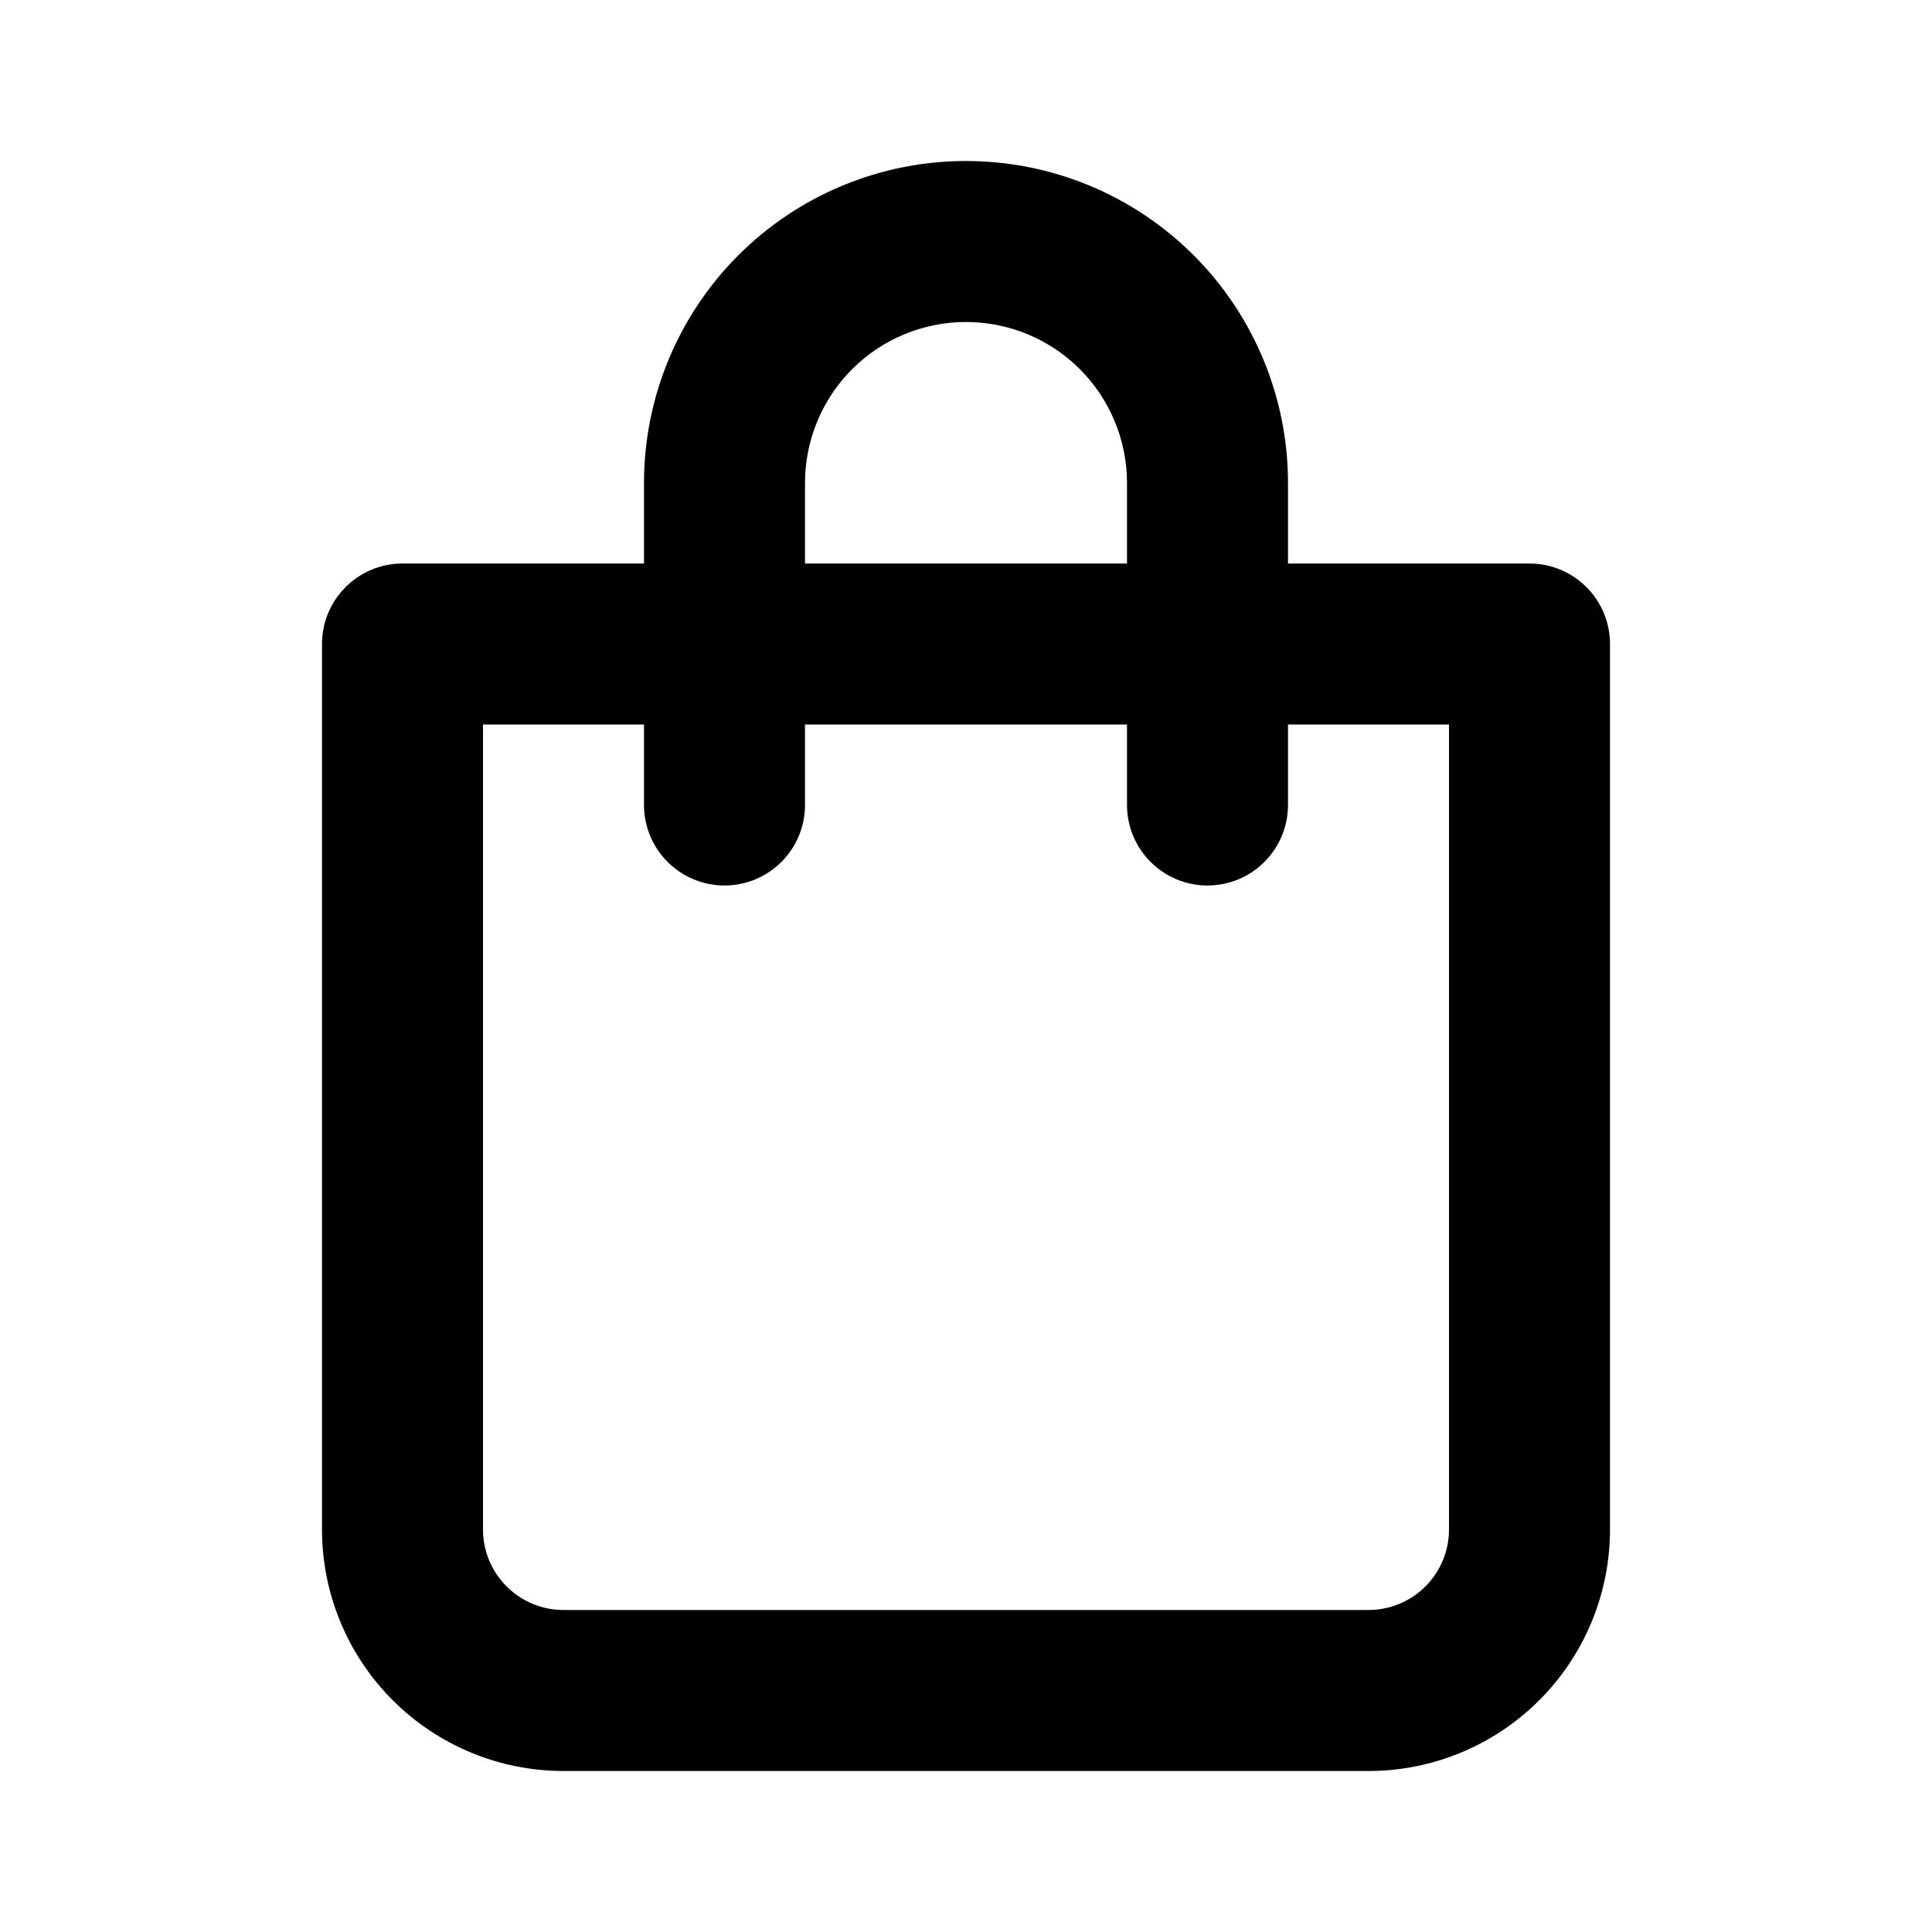 <svg width="42" height="42" viewBox="0 0 42 42" fill="none" xmlns="http://www.w3.org/2000/svg">
<path d="M33.25 12.25H28V10.5C28 8.643 27.262 6.863 25.95 5.55C24.637 4.237 22.857 3.5 21 3.5C19.143 3.5 17.363 4.237 16.05 5.55C14.738 6.863 14 8.643 14 10.5V12.25H8.75C8.286 12.25 7.841 12.434 7.513 12.763C7.184 13.091 7 13.536 7 14V33.25C7 34.642 7.553 35.978 8.538 36.962C9.522 37.947 10.858 38.5 12.25 38.5H29.75C31.142 38.5 32.478 37.947 33.462 36.962C34.447 35.978 35 34.642 35 33.25V14C35 13.536 34.816 13.091 34.487 12.763C34.159 12.434 33.714 12.25 33.25 12.25ZM17.5 10.5C17.5 9.572 17.869 8.681 18.525 8.025C19.181 7.369 20.072 7 21 7C21.928 7 22.819 7.369 23.475 8.025C24.131 8.681 24.5 9.572 24.5 10.5V12.25H17.5V10.5ZM31.5 33.25C31.5 33.714 31.316 34.159 30.987 34.487C30.659 34.816 30.214 35 29.75 35H12.25C11.786 35 11.341 34.816 11.013 34.487C10.684 34.159 10.5 33.714 10.5 33.25V15.75H14V17.5C14 17.964 14.184 18.409 14.513 18.737C14.841 19.066 15.286 19.25 15.75 19.25C16.214 19.25 16.659 19.066 16.987 18.737C17.316 18.409 17.5 17.964 17.5 17.5V15.75H24.5V17.5C24.5 17.964 24.684 18.409 25.013 18.737C25.341 19.066 25.786 19.25 26.25 19.25C26.714 19.25 27.159 19.066 27.487 18.737C27.816 18.409 28 17.964 28 17.5V15.75H31.5V33.25Z" fill="black"/>
</svg>
